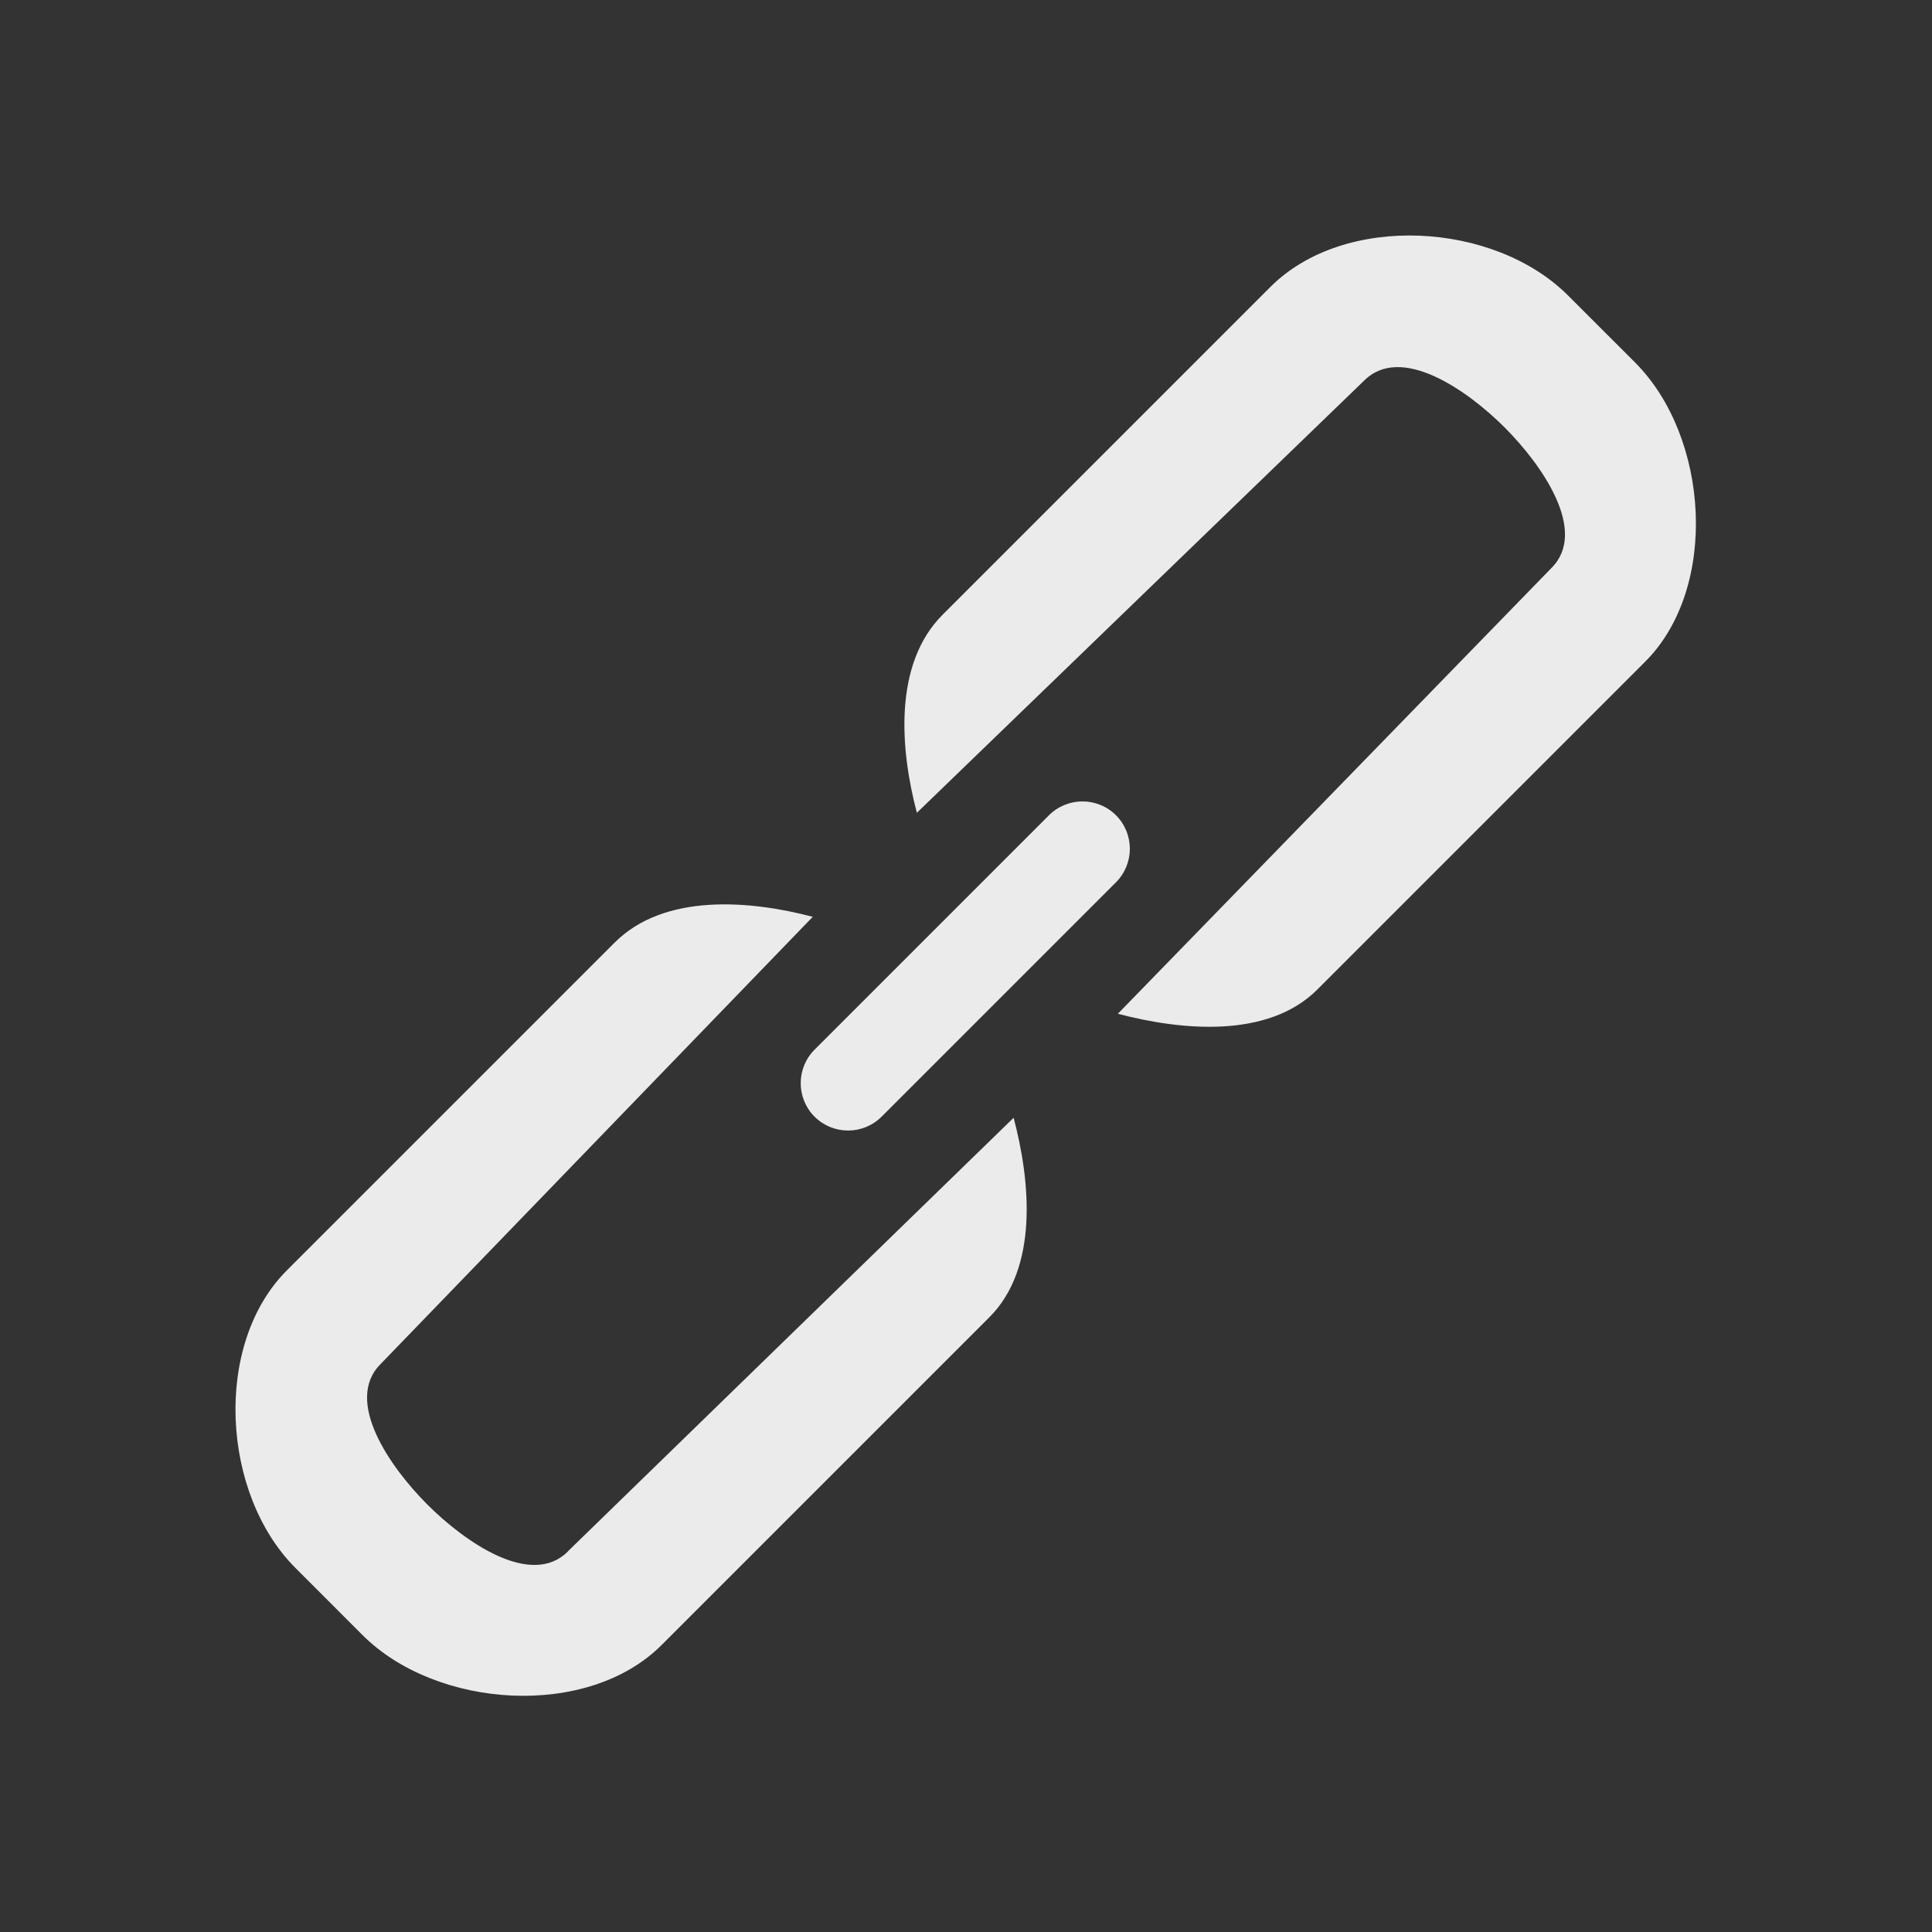 <!-- Generated by IcoMoon.io -->
<svg version="1.1" xmlns="http://www.w3.org/2000/svg" width="40" height="40" viewBox="0 0 40 40">
<rect x="0" y="0" width="40" height="40" fill="#333333" stroke="none"/>
<title>bm-permalink1</title>
<path fill="#ebebeb" d="M33.852 7.504l-1.387-1.386c-1.532-1.532-4.63-1.711-6.162-0.178l-6.788 6.788c-1.024 1.024-0.878 2.794-0.532 4.1l9.26-8.948c0.766-0.766 2.143 0.204 2.909 0.97s1.736 2.143 0.97 2.909l-8.978 9.23c1.306 0.344 3.106 0.522 4.13-0.502l6.788-6.788c1.532-1.531 1.324-4.661-0.209-6.193v0zM11.758 32.121c-0.766 0.766-2.143-0.204-2.909-0.97s-1.736-2.143-0.97-2.909l8.948-9.26c-1.306-0.345-3.076-0.492-4.1 0.532l-6.788 6.788c-1.532 1.532-1.354 4.63 0.178 6.161l1.387 1.388c1.531 1.532 4.66 1.741 6.192 0.209l6.788-6.788c1.024-1.024 0.848-2.824 0.502-4.13l-9.23 8.978zM23.105 16.879c-0.383-0.382-1.004-0.382-1.387 0l-4.853 4.853c-0.383 0.384-0.383 1.004 0 1.388 0.383 0.382 1.004 0.382 1.387 0l4.853-4.853c0.383-0.384 0.383-1.004 0-1.388v0z"></path>
</svg>
